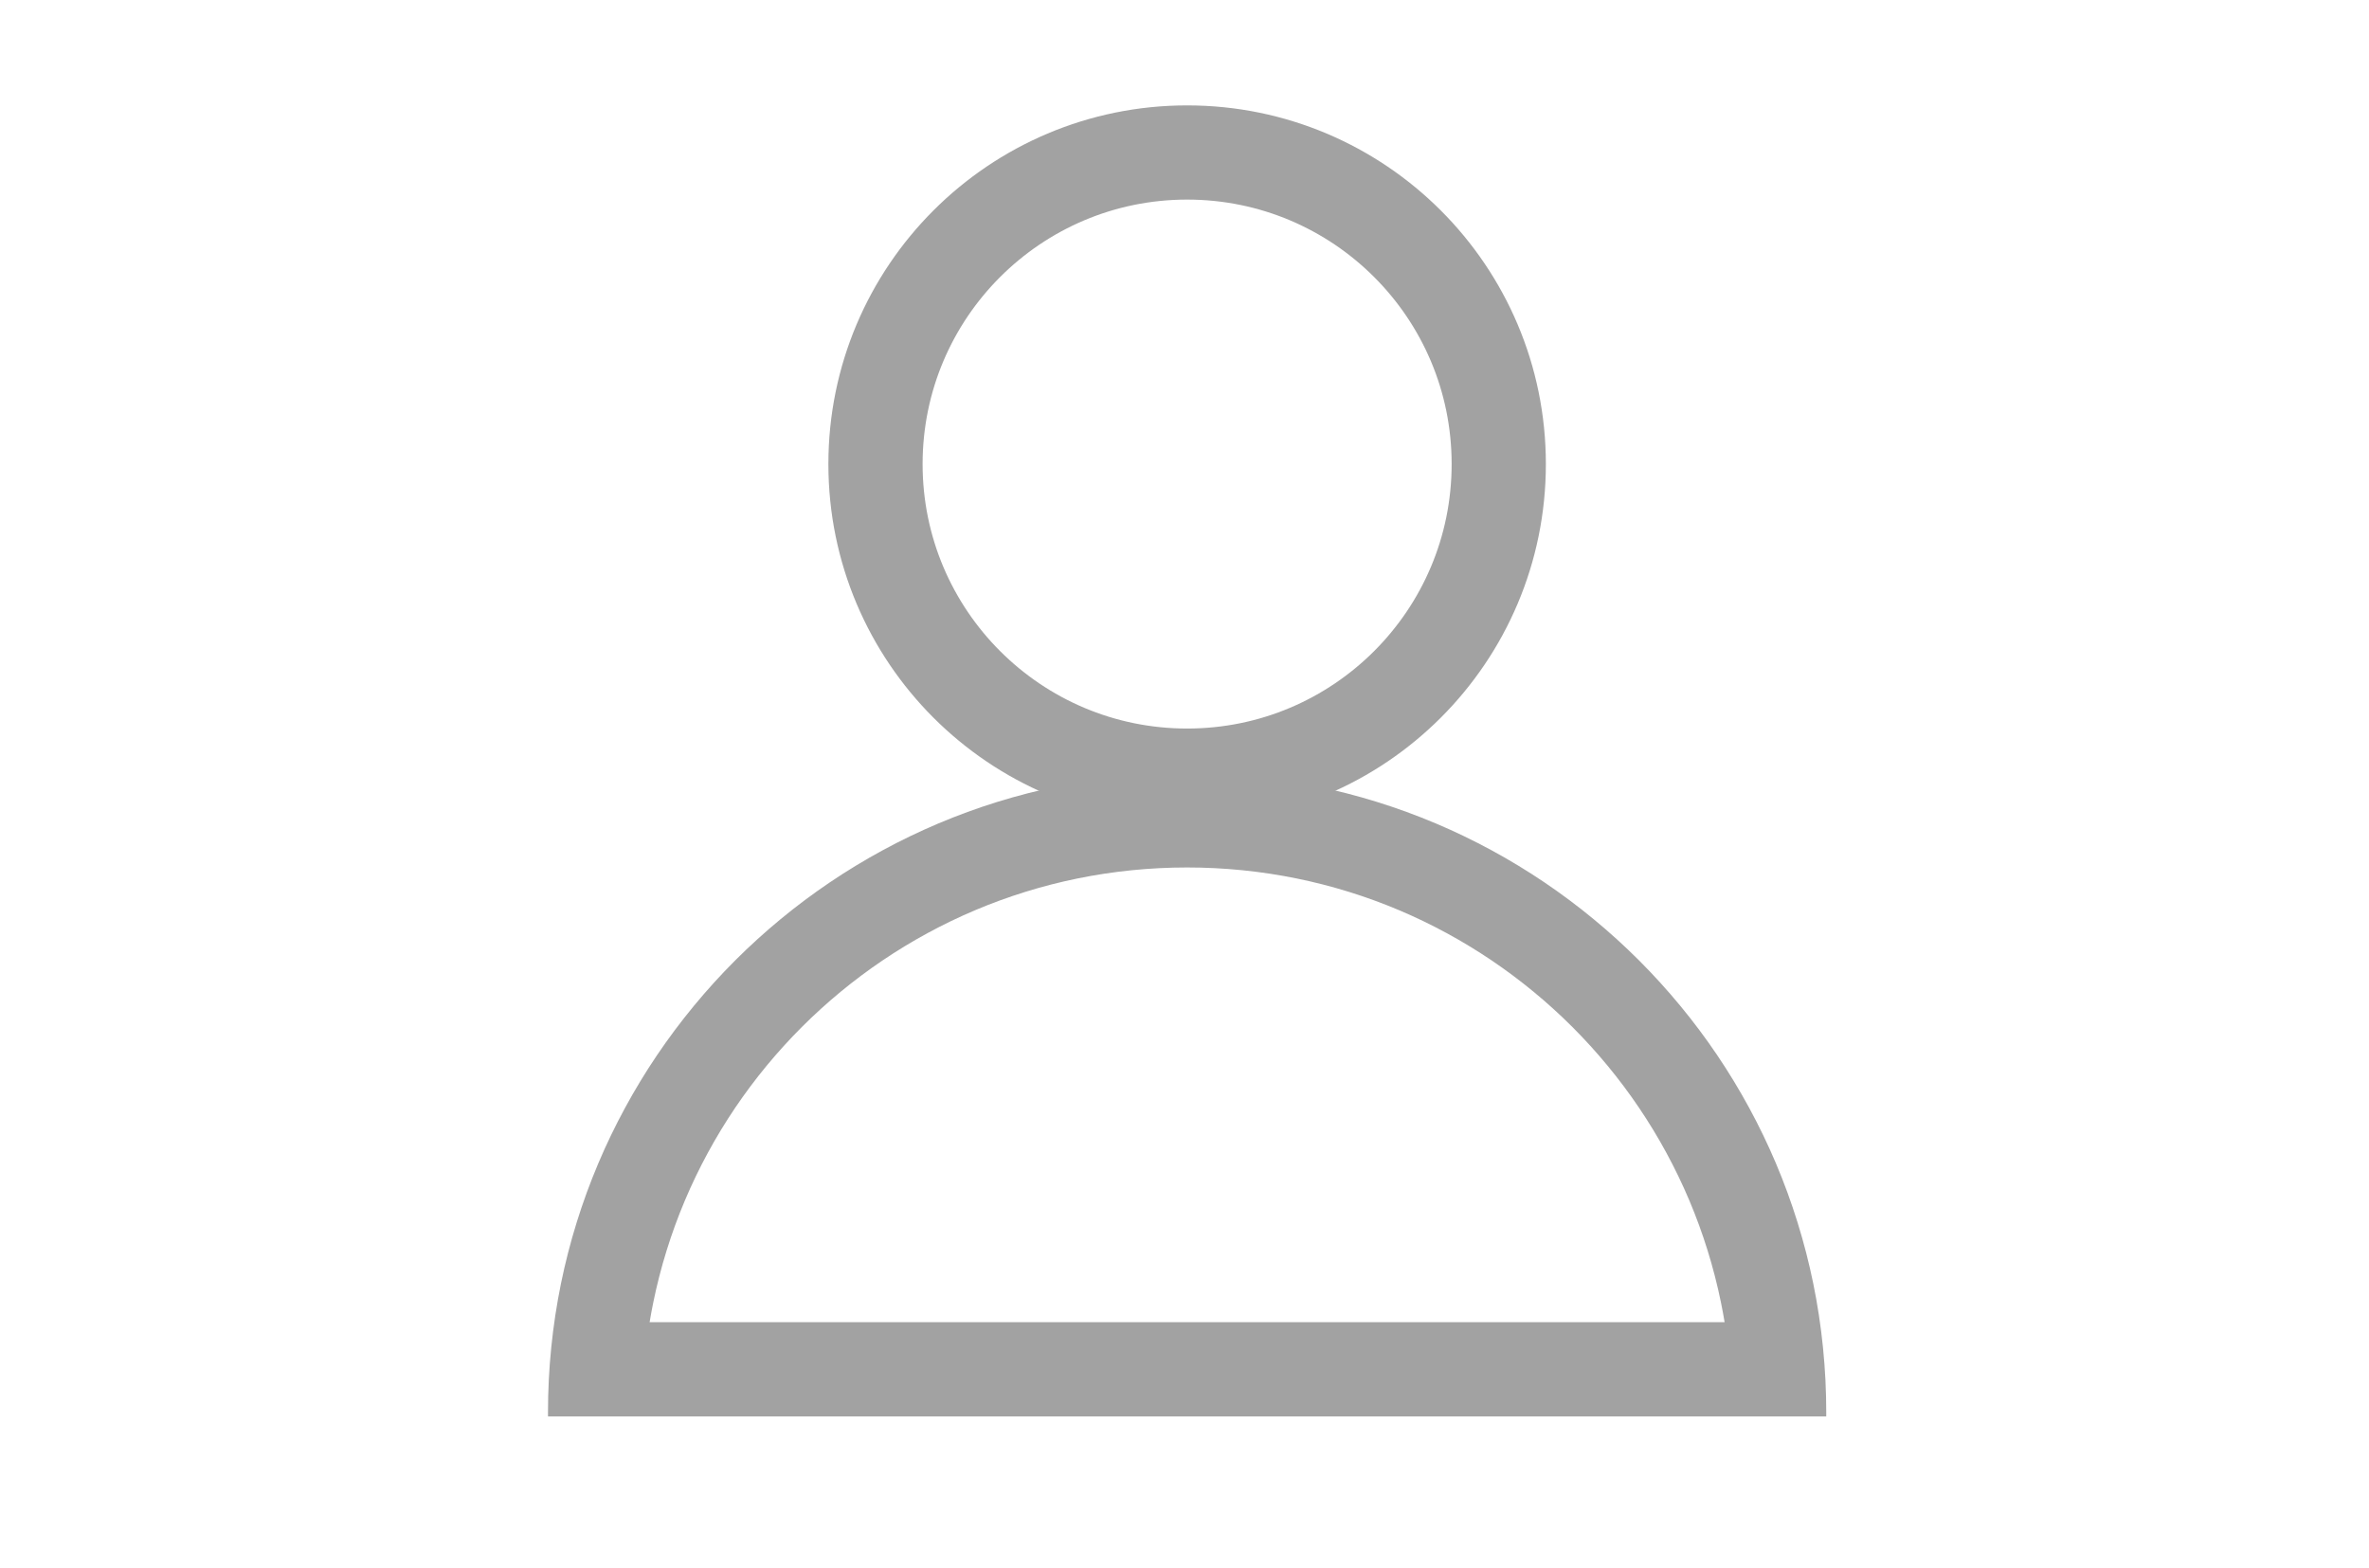 <svg xmlns="http://www.w3.org/2000/svg" width="176" height="116.511" viewBox="0 0 176 116.511">
  <g id="Grupo_520" data-name="Grupo 520" transform="translate(-105.5 -480.5)">
    <g id="Grupo_281" data-name="Grupo 281" transform="translate(146.212 488.331)">
      <g id="Elipse_2" data-name="Elipse 2" transform="translate(20.831)" fill="none" stroke="#a2a2a2" stroke-width="7">
        <circle cx="26.652" cy="26.652" r="26.652" stroke="none"/>
        <circle cx="26.652" cy="26.652" r="23.152" fill="none"/>
      </g>
      <g id="Sustracción_1" data-name="Sustracción 1" transform="translate(0 49.627)" fill="none">
        <path d="M94.964,47.789H0v-.306a47.836,47.836,0,0,1,.965-9.569A47.221,47.221,0,0,1,8.109,20.935,47.623,47.623,0,0,1,29,3.731,47.241,47.241,0,0,1,37.913.965a47.95,47.95,0,0,1,19.139,0A47.22,47.22,0,0,1,74.03,8.109,47.623,47.623,0,0,1,91.234,29,47.246,47.246,0,0,1,94,37.913a47.834,47.834,0,0,1,.965,9.569c0,.1,0,.2,0,.305Z" stroke="none"/>
        <path d="M 87.415 40.789 C 87.333 40.296 87.242 39.805 87.142 39.317 C 86.611 36.72 85.818 34.167 84.787 31.727 C 83.772 29.33 82.517 27.017 81.055 24.853 C 79.606 22.708 77.942 20.691 76.108 18.857 C 74.274 17.023 72.257 15.359 70.111 13.91 C 67.948 12.448 65.635 11.192 63.238 10.178 C 60.798 9.146 58.244 8.354 55.648 7.823 C 52.981 7.277 50.233 7 47.482 7 C 44.731 7 41.983 7.277 39.316 7.822 C 36.72 8.354 34.167 9.146 31.727 10.178 C 29.33 11.192 27.017 12.448 24.853 13.91 C 22.708 15.359 20.69 17.024 18.857 18.857 C 17.023 20.691 15.359 22.708 13.909 24.854 C 12.448 27.017 11.193 29.329 10.178 31.727 C 9.146 34.167 8.354 36.72 7.823 39.316 C 7.723 39.804 7.632 40.294 7.55 40.789 L 87.415 40.789 M 94.964 47.789 L 0.001 47.789 L 0 47.645 L 1.146606427937513e-05 47.483 C 1.146606427937513e-05 44.261 0.325 41.042 0.965 37.913 C 1.589 34.864 2.519 31.866 3.731 29 C 4.922 26.187 6.394 23.473 8.109 20.935 C 9.808 18.42 11.759 16.056 13.907 13.907 C 16.056 11.759 18.42 9.808 20.935 8.109 C 23.473 6.394 26.187 4.921 29 3.731 C 31.865 2.519 34.864 1.588 37.913 0.965 C 41.041 0.325 44.261 5.310669166647131e-06 47.482 5.310669166647131e-06 C 50.704 5.310669166647131e-06 53.923 0.325 57.052 0.965 C 60.1 1.588 63.099 2.519 65.965 3.731 C 68.778 4.921 71.492 6.394 74.03 8.109 C 76.545 9.808 78.909 11.759 81.058 13.907 C 83.206 16.056 85.157 18.42 86.856 20.935 C 88.57 23.473 90.043 26.187 91.234 29 C 92.445 31.866 93.376 34.864 94 37.913 C 94.64 41.041 94.965 44.261 94.965 47.483 C 94.965 47.585 94.965 47.686 94.964 47.788 L 94.964 47.789 Z" stroke="none" fill="#a2a2a2"/>
      </g>
    </g>
  </g>
</svg>
